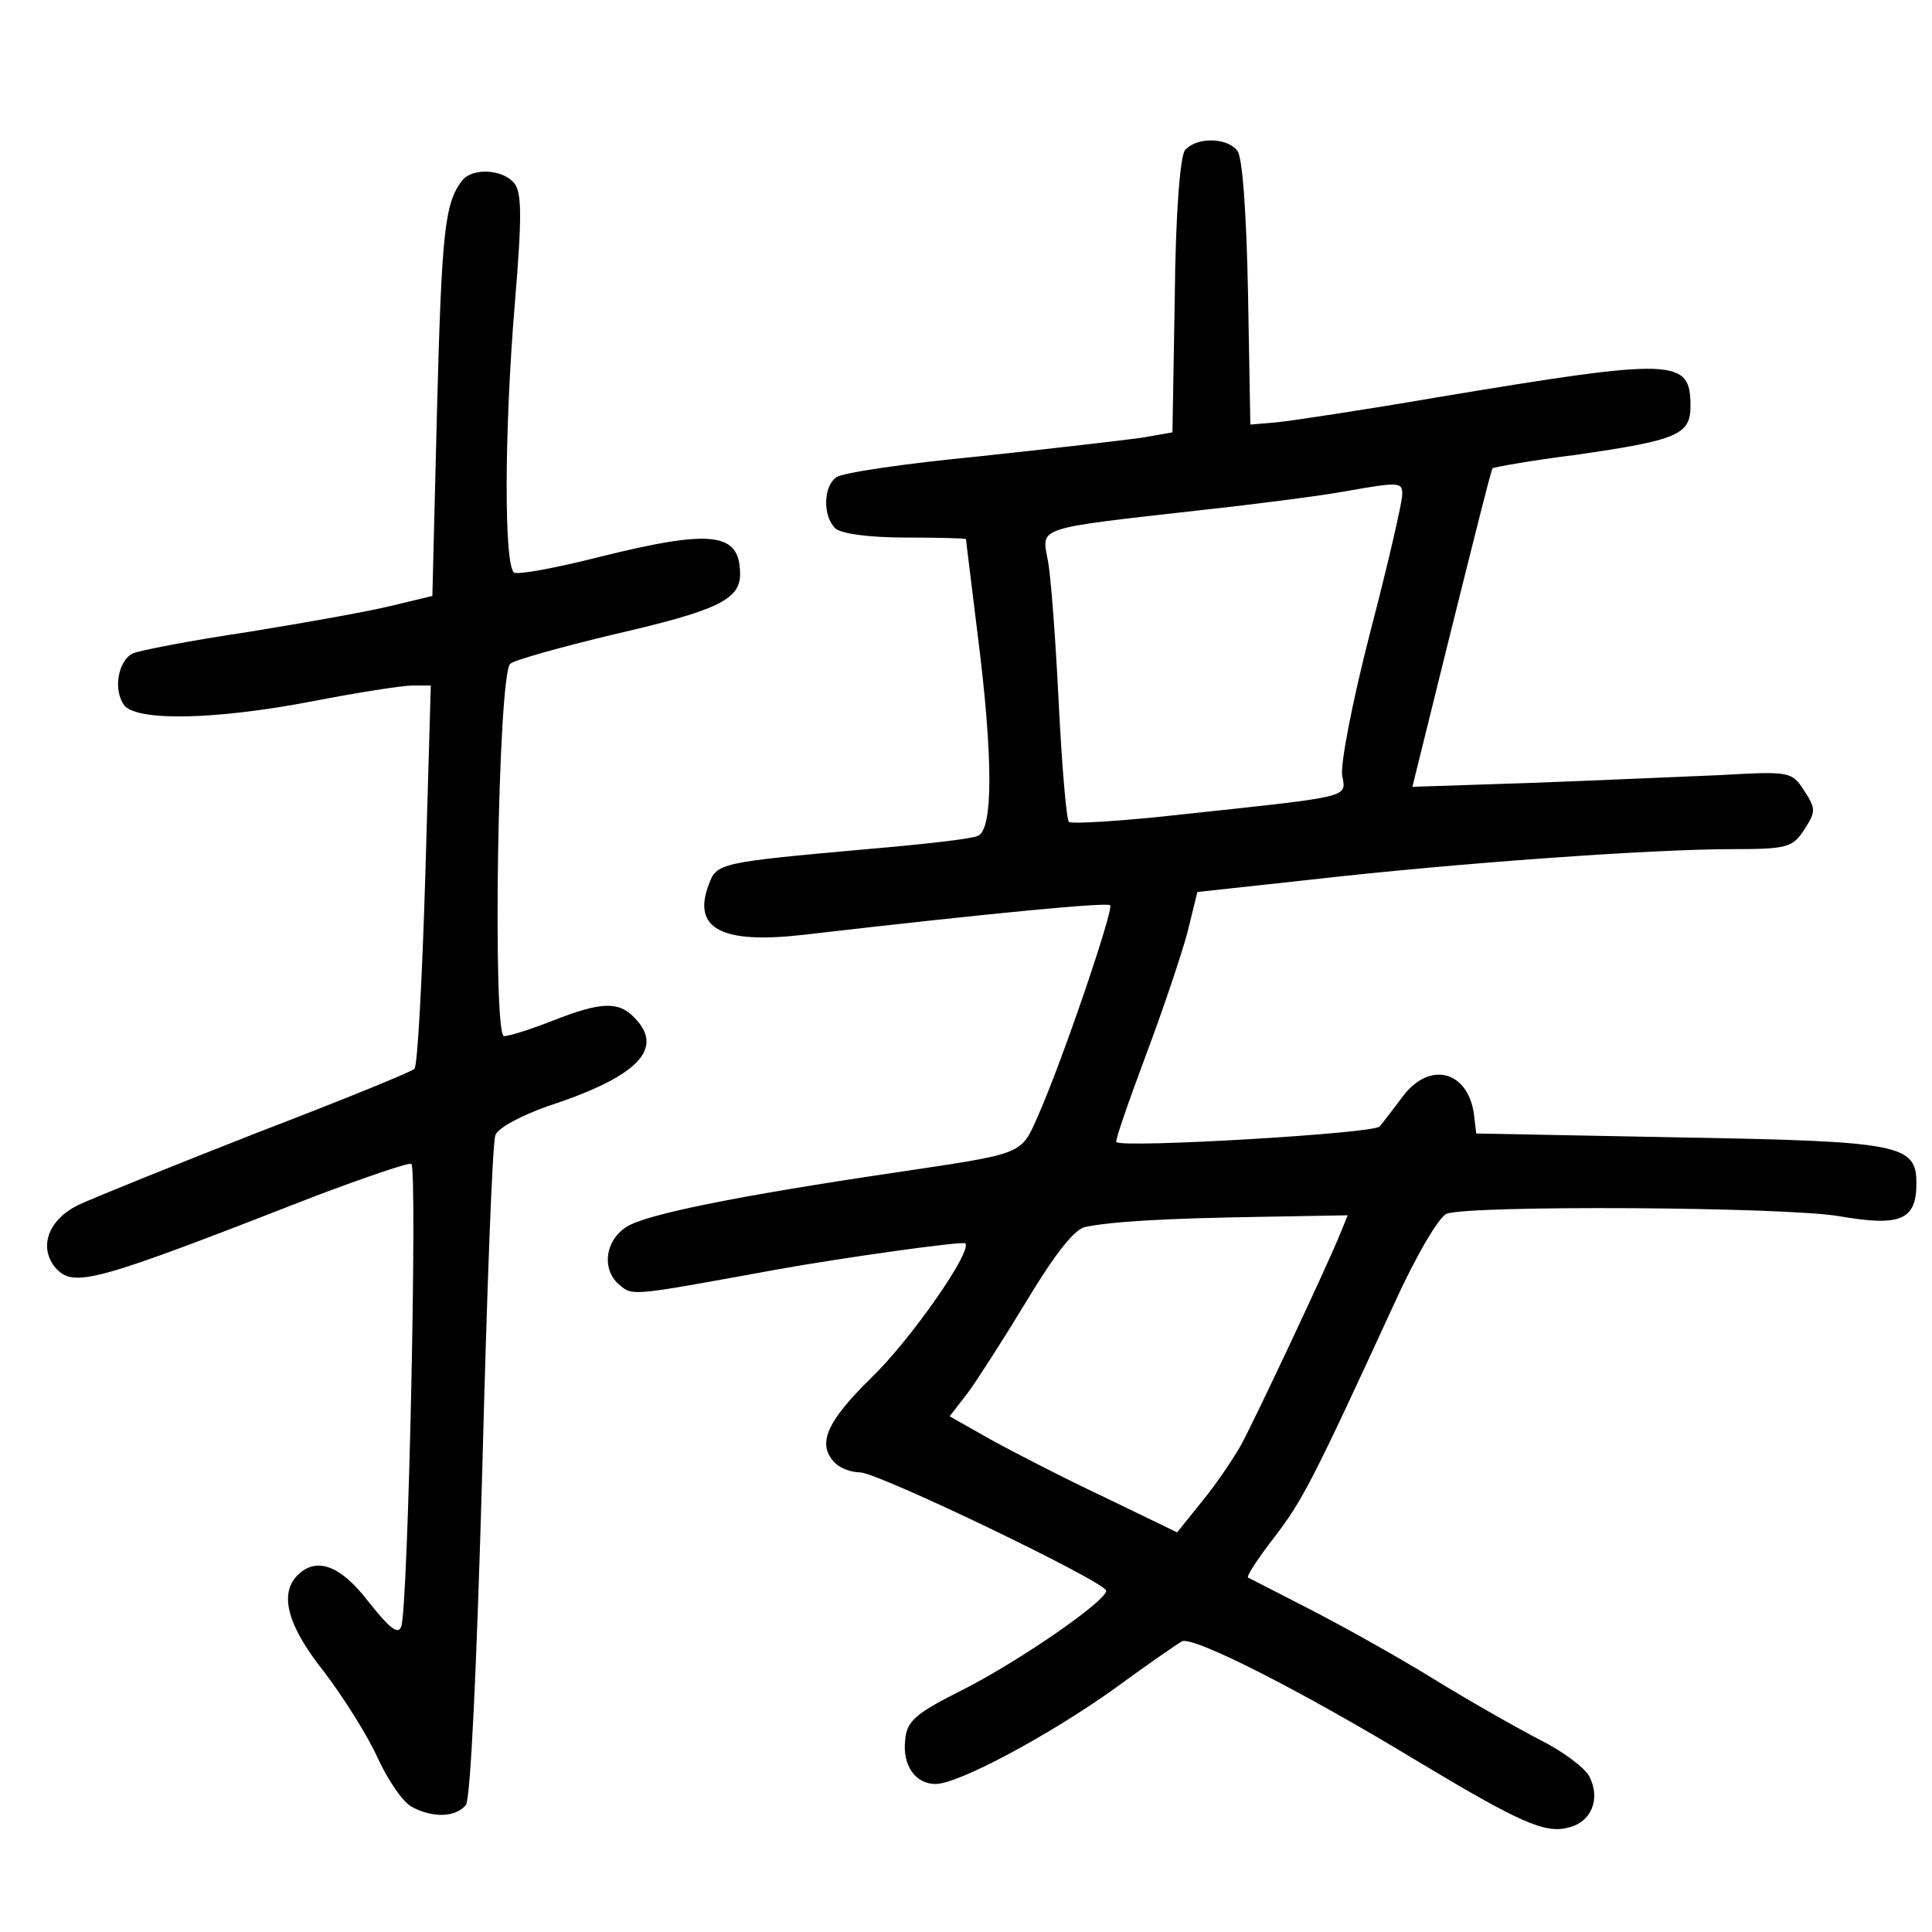 <?xml version="1.0" standalone="no"?>
<!DOCTYPE svg PUBLIC "-//W3C//DTD SVG 20010904//EN"
 "http://www.w3.org/TR/2001/REC-SVG-20010904/DTD/svg10.dtd">
<svg version="1.0" xmlns="http://www.w3.org/2000/svg"
 width="248pt" height="248pt" viewBox="0 0 248 248"
 preserveAspectRatio="xMidYMid meet">
<g transform="translate(0,248) scale(0.1,-0.1)"
fill="#000000" stroke="none">
<path d="M1521 2287 c-6 -8 -12 -80 -13 -188 l-3 -174 -40 -7 c-22 -3 -116
-14 -210 -24 -93 -9 -176 -21 -182 -27 -16 -12 -17 -49 -1 -65 7 -7 43 -12 90
-12 43 0 78 -1 78 -2 0 -2 7 -57 15 -123 20 -157 20 -251 0 -258 -8 -4 -72
-11 -142 -17 -190 -17 -193 -18 -203 -45 -22 -57 16 -77 121 -65 242 28 390
42 394 38 5 -5 -61 -199 -92 -269 -23 -52 -16 -49 -183 -74 -203 -30 -322 -54
-346 -70 -28 -18 -32 -56 -8 -75 16 -14 18 -13 199 20 89 16 240 37 244 34 10
-9 -70 -124 -121 -173 -57 -56 -70 -85 -46 -109 7 -7 21 -12 32 -12 23 0 316
-141 316 -152 0 -13 -111 -90 -184 -127 -60 -30 -72 -40 -74 -64 -4 -33 13
-57 39 -57 29 0 145 62 229 122 41 30 80 57 87 61 13 8 153 -63 303 -154 130
-78 163 -93 193 -85 30 7 42 37 27 66 -6 11 -34 32 -62 46 -29 15 -91 50 -138
79 -47 29 -119 69 -160 90 -41 21 -76 39 -78 40 -2 2 13 25 34 52 36 47 49 72
153 298 28 62 58 113 68 117 30 11 429 9 503 -3 80 -14 100 -5 100 42 0 50
-20 54 -305 59 l-260 5 -3 25 c-8 56 -57 68 -91 23 -12 -16 -25 -33 -30 -39
-7 -9 -330 -28 -338 -20 -2 1 15 50 37 109 22 58 46 130 54 159 l13 53 147 16
c184 21 437 39 538 39 72 0 79 2 94 25 15 23 15 27 0 50 -16 25 -19 25 -109
20 -51 -2 -160 -7 -243 -10 l-151 -5 50 202 c28 112 51 205 53 207 1 1 49 10
106 17 132 19 148 26 148 63 0 61 -19 62 -325 11 -93 -16 -186 -30 -205 -32
l-35 -3 -3 170 c-2 100 -7 175 -14 182 -14 17 -53 17 -67 0z m279 -442 c0 -9
-18 -88 -41 -176 -23 -89 -39 -172 -36 -185 5 -28 13 -26 -202 -49 -79 -9
-146 -13 -149 -10 -3 3 -9 72 -13 153 -4 81 -10 163 -14 183 -8 43 -17 40 195
64 74 8 158 19 185 24 73 13 75 12 75 -4z m-79 -947 c-14 -36 -110 -240 -128
-273 -9 -16 -31 -49 -49 -71 l-33 -41 -93 45 c-51 24 -117 58 -146 74 l-53 30
24 31 c13 18 47 71 76 119 35 58 60 90 74 93 34 7 101 11 224 13 l113 2 -9
-22z"/>
<path d="M593 2248 c-22 -29 -26 -64 -32 -293 l-6 -240 -50 -12 c-27 -7 -111
-22 -185 -34 -74 -11 -142 -24 -150 -28 -19 -10 -25 -48 -10 -67 18 -20 118
-18 242 6 57 11 114 20 127 20 l24 0 -7 -242 c-4 -134 -10 -246 -14 -250 -4
-4 -95 -41 -202 -82 -107 -42 -211 -84 -230 -93 -38 -19 -50 -53 -30 -79 24
-28 46 -22 333 90 66 25 122 44 125 42 8 -5 -4 -572 -13 -594 -4 -11 -15 -2
-42 32 -36 47 -67 58 -91 34 -24 -24 -13 -65 34 -124 25 -33 56 -82 69 -111
13 -28 32 -56 43 -62 27 -15 57 -14 70 2 6 7 14 178 21 428 6 229 13 424 17
432 3 9 33 25 67 37 116 38 151 74 111 114 -20 21 -43 20 -104 -4 -28 -11 -56
-20 -63 -20 -15 0 -8 464 8 478 6 5 64 21 130 37 135 31 165 45 165 78 0 54
-36 58 -181 22 -55 -14 -104 -23 -109 -20 -13 8 -13 179 1 347 9 109 9 141 -1
153 -15 18 -54 20 -67 3z"/>
</g>
</svg>
